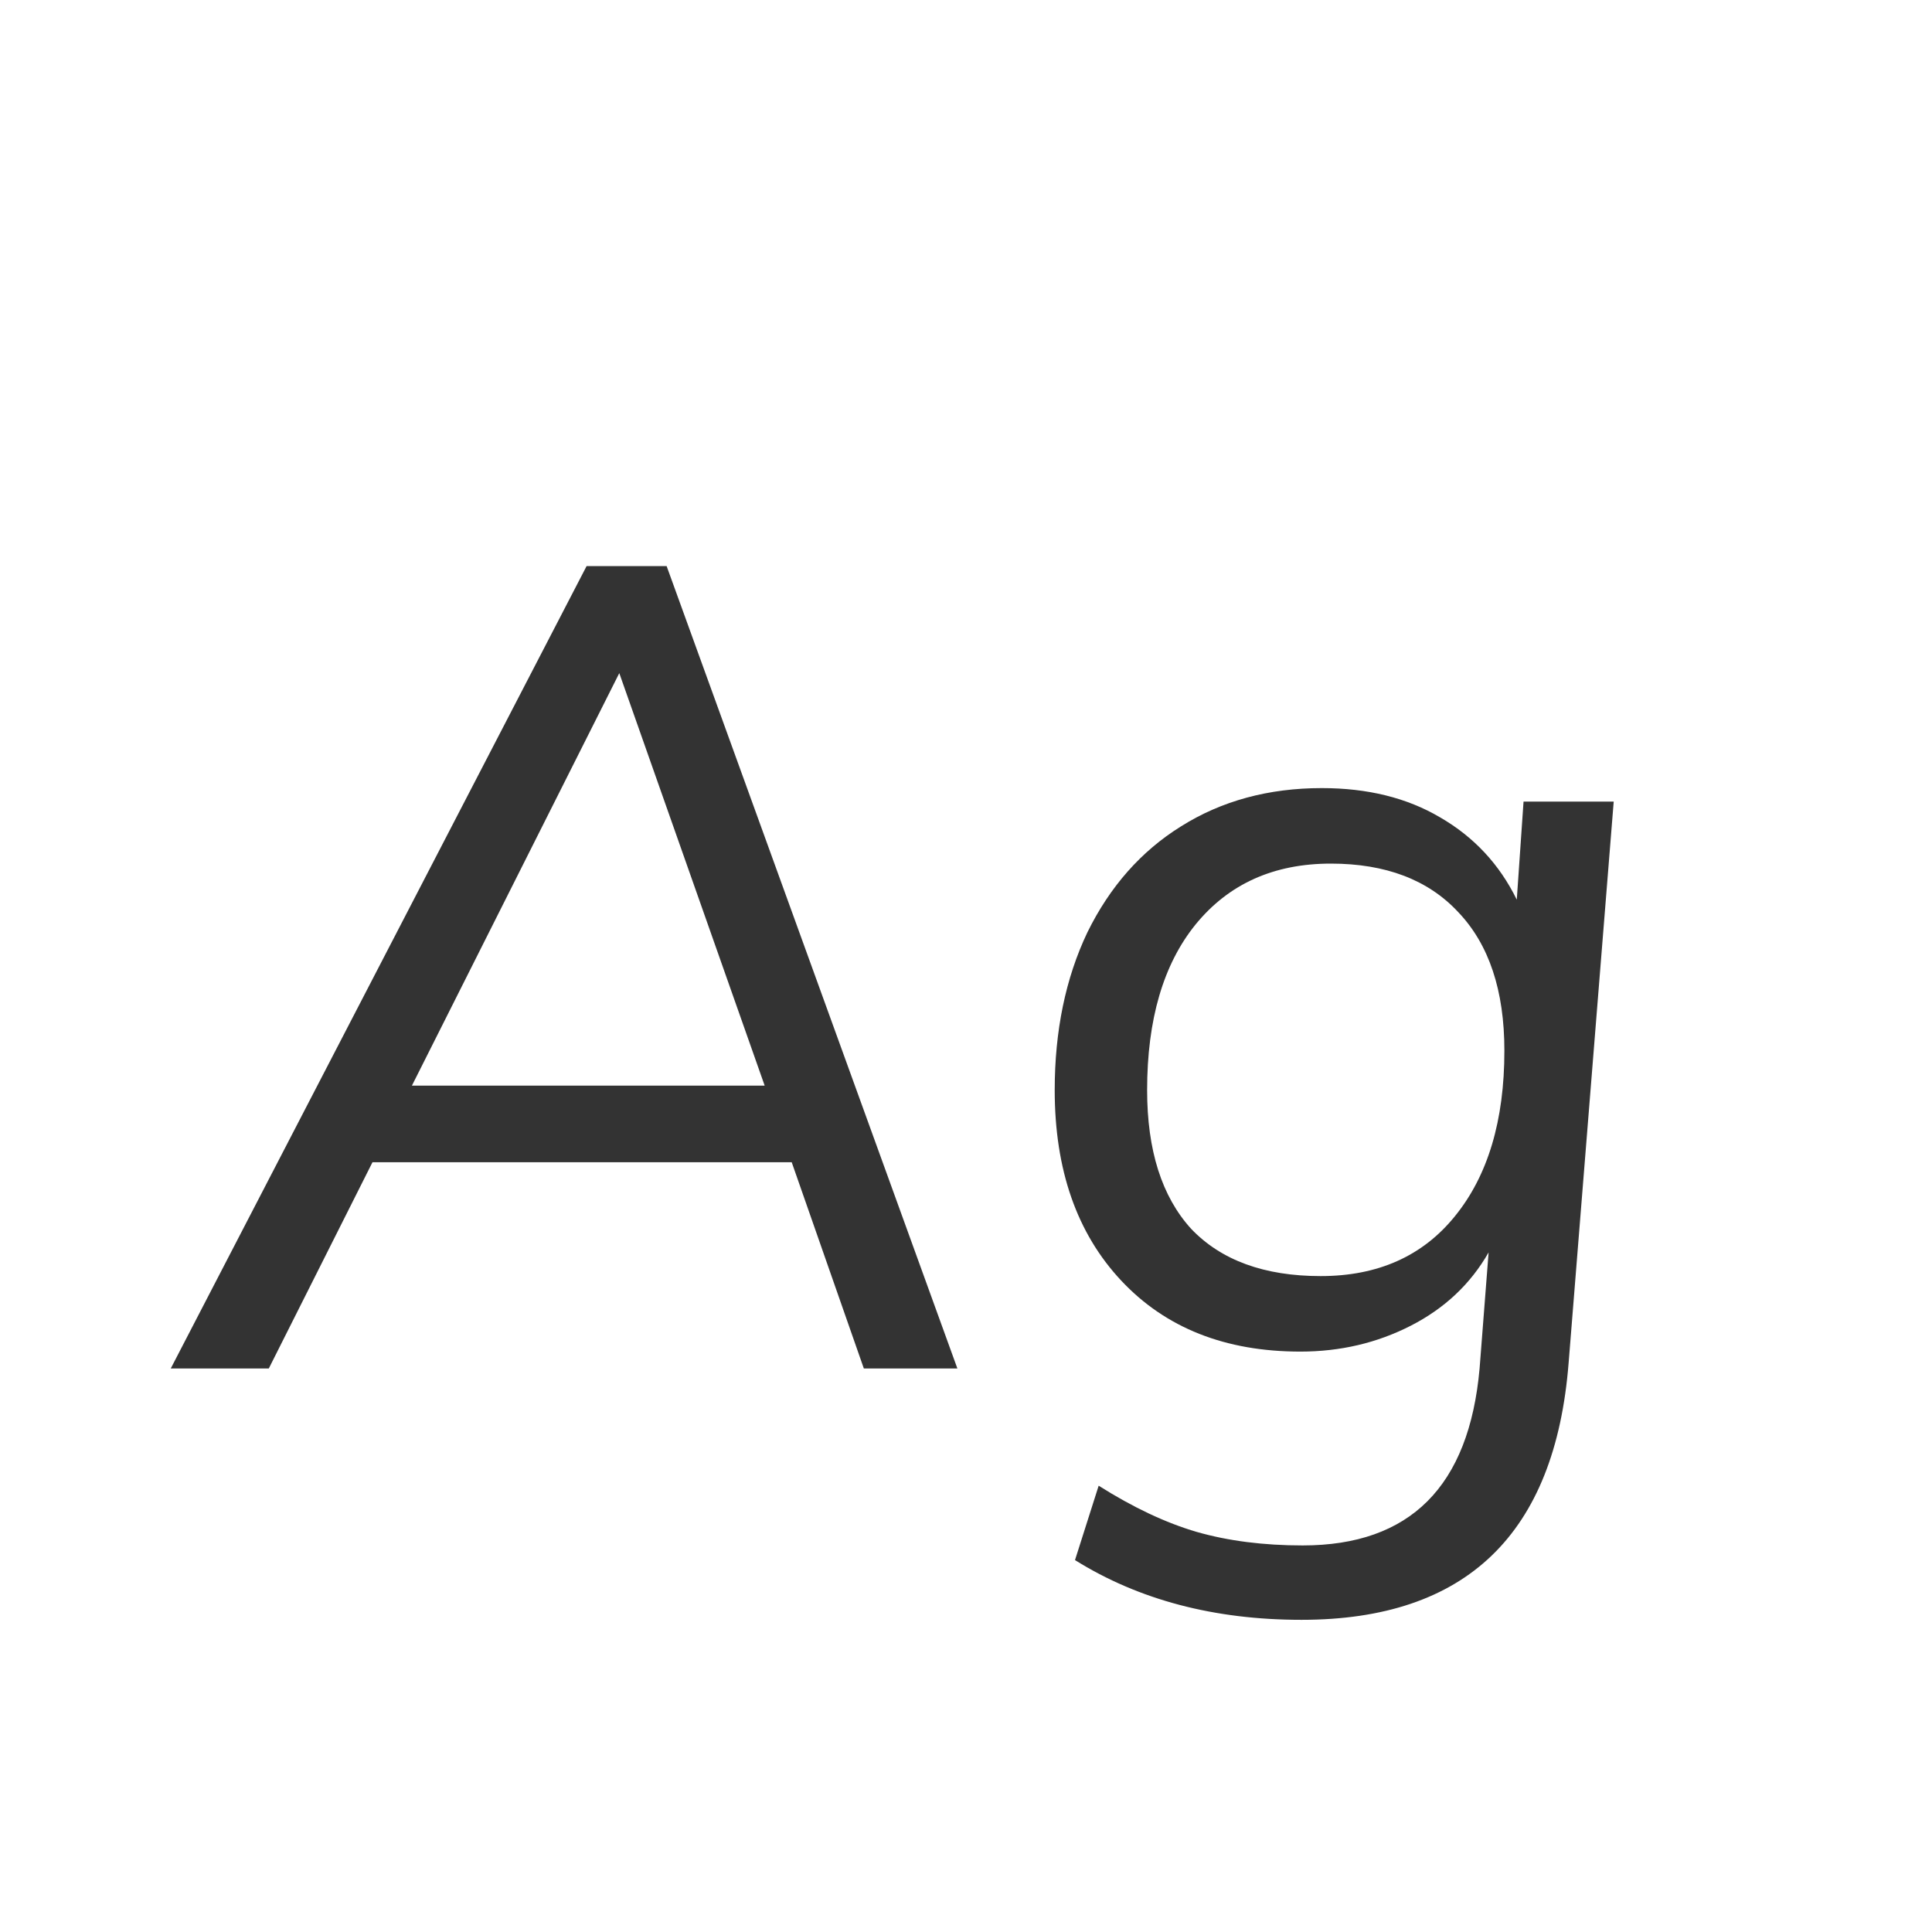 <svg width="24" height="24" viewBox="0 0 24 24" fill="none" xmlns="http://www.w3.org/2000/svg">
<path d="M9.835 14.438H4.627L3.339 17H2.121L7.287 7.032H8.281L11.893 17H10.731L9.835 14.438ZM9.499 13.486L7.693 8.362L5.117 13.486H9.499ZM20.046 9.958L19.486 16.93C19.318 19.058 18.212 20.122 16.168 20.122C15.085 20.122 14.147 19.875 13.354 19.38L13.648 18.456C14.077 18.727 14.483 18.918 14.866 19.03C15.258 19.142 15.697 19.198 16.182 19.198C17.517 19.198 18.249 18.465 18.38 17L18.492 15.558C18.268 15.95 17.946 16.253 17.526 16.468C17.106 16.683 16.649 16.79 16.154 16.79C15.221 16.79 14.479 16.496 13.928 15.908C13.377 15.32 13.102 14.531 13.102 13.542C13.102 12.805 13.237 12.151 13.508 11.582C13.788 11.013 14.175 10.574 14.67 10.266C15.174 9.949 15.757 9.79 16.42 9.79C16.989 9.79 17.479 9.911 17.89 10.154C18.31 10.397 18.627 10.737 18.842 11.176L18.926 9.958H20.046ZM16.406 15.852C17.115 15.852 17.671 15.605 18.072 15.11C18.483 14.606 18.688 13.92 18.688 13.052C18.688 12.305 18.497 11.731 18.114 11.33C17.741 10.929 17.213 10.728 16.532 10.728C15.823 10.728 15.263 10.98 14.852 11.484C14.451 11.979 14.25 12.665 14.25 13.542C14.25 14.289 14.432 14.863 14.796 15.264C15.169 15.656 15.706 15.852 16.406 15.852Z" fill="#333333"/>
</svg>
